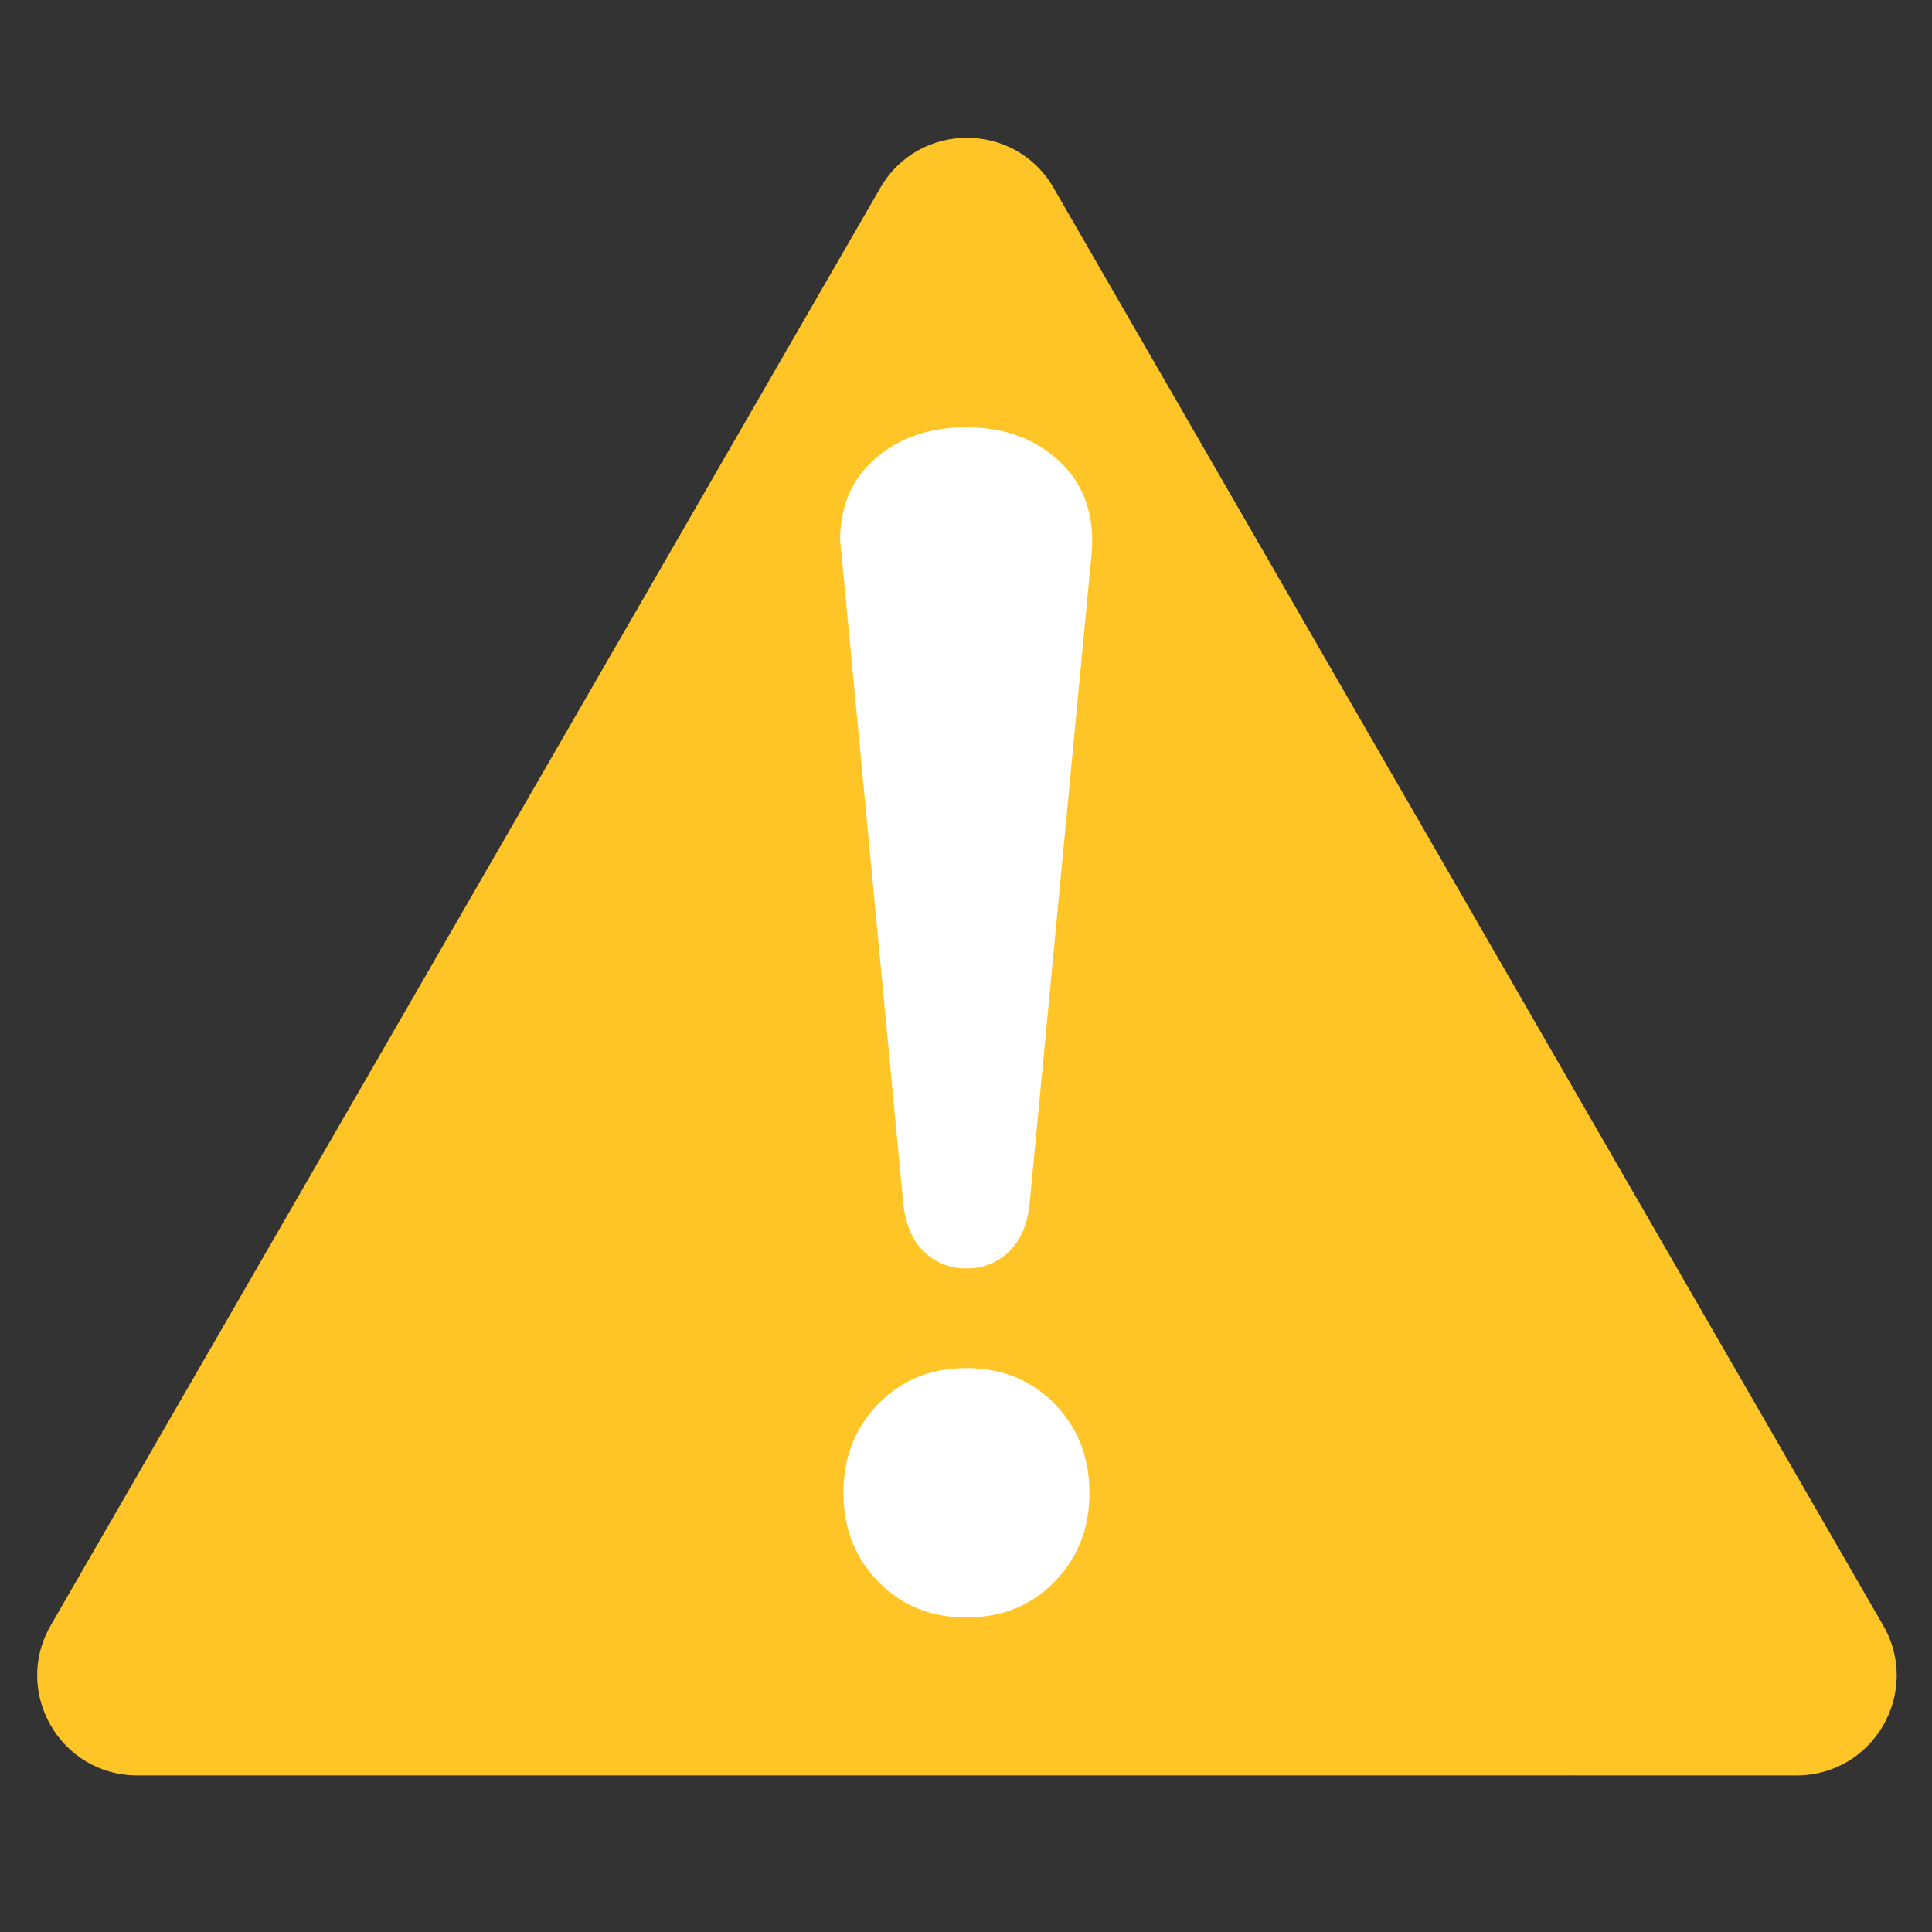 <svg xmlns="http://www.w3.org/2000/svg" xmlns:xlink="http://www.w3.org/1999/xlink" width="1024" height="1024" viewBox="0 0 1024 1024"><rect x="0" y="0" width="1024" height="1024" fill="#333333" stroke="none"/><defs><clipPath id="b"><rect width="1024" height="1024"/></clipPath></defs><g id="a" clip-path="url(#b)"><path d="M485.6,79.545c20.4-35.345,71.412-35.345,91.809,0l439.722,761.964c20.391,35.333-5.11,79.491-45.9,79.491H91.778c-40.795,0-66.3-44.158-45.9-79.491Z" transform="translate(-19 20)" fill="#ffc527"/><path d="M109.244-179.724a31.378,31.378,0,0,1-22.465-8.81q-9.25-8.81-11.012-25.549l-32.6-342.709-.881-8.81q0-27.311,18.941-43.609t48.014-16.3q30.835,0,50.217,18.942t15.858,50.657l-32.6,341.828q-1.762,16.739-11.012,25.549A31.378,31.378,0,0,1,109.244-179.724Zm0,185.01q-28.192,0-46.693-18.941T44.05-60.789q0-28.192,18.5-47.134t46.693-18.941q28.192,0,46.693,18.941t18.5,47.134q0,28.192-18.5,47.133T109.244,5.286Z" transform="translate(403 852)" fill="#fff"/></g></svg>